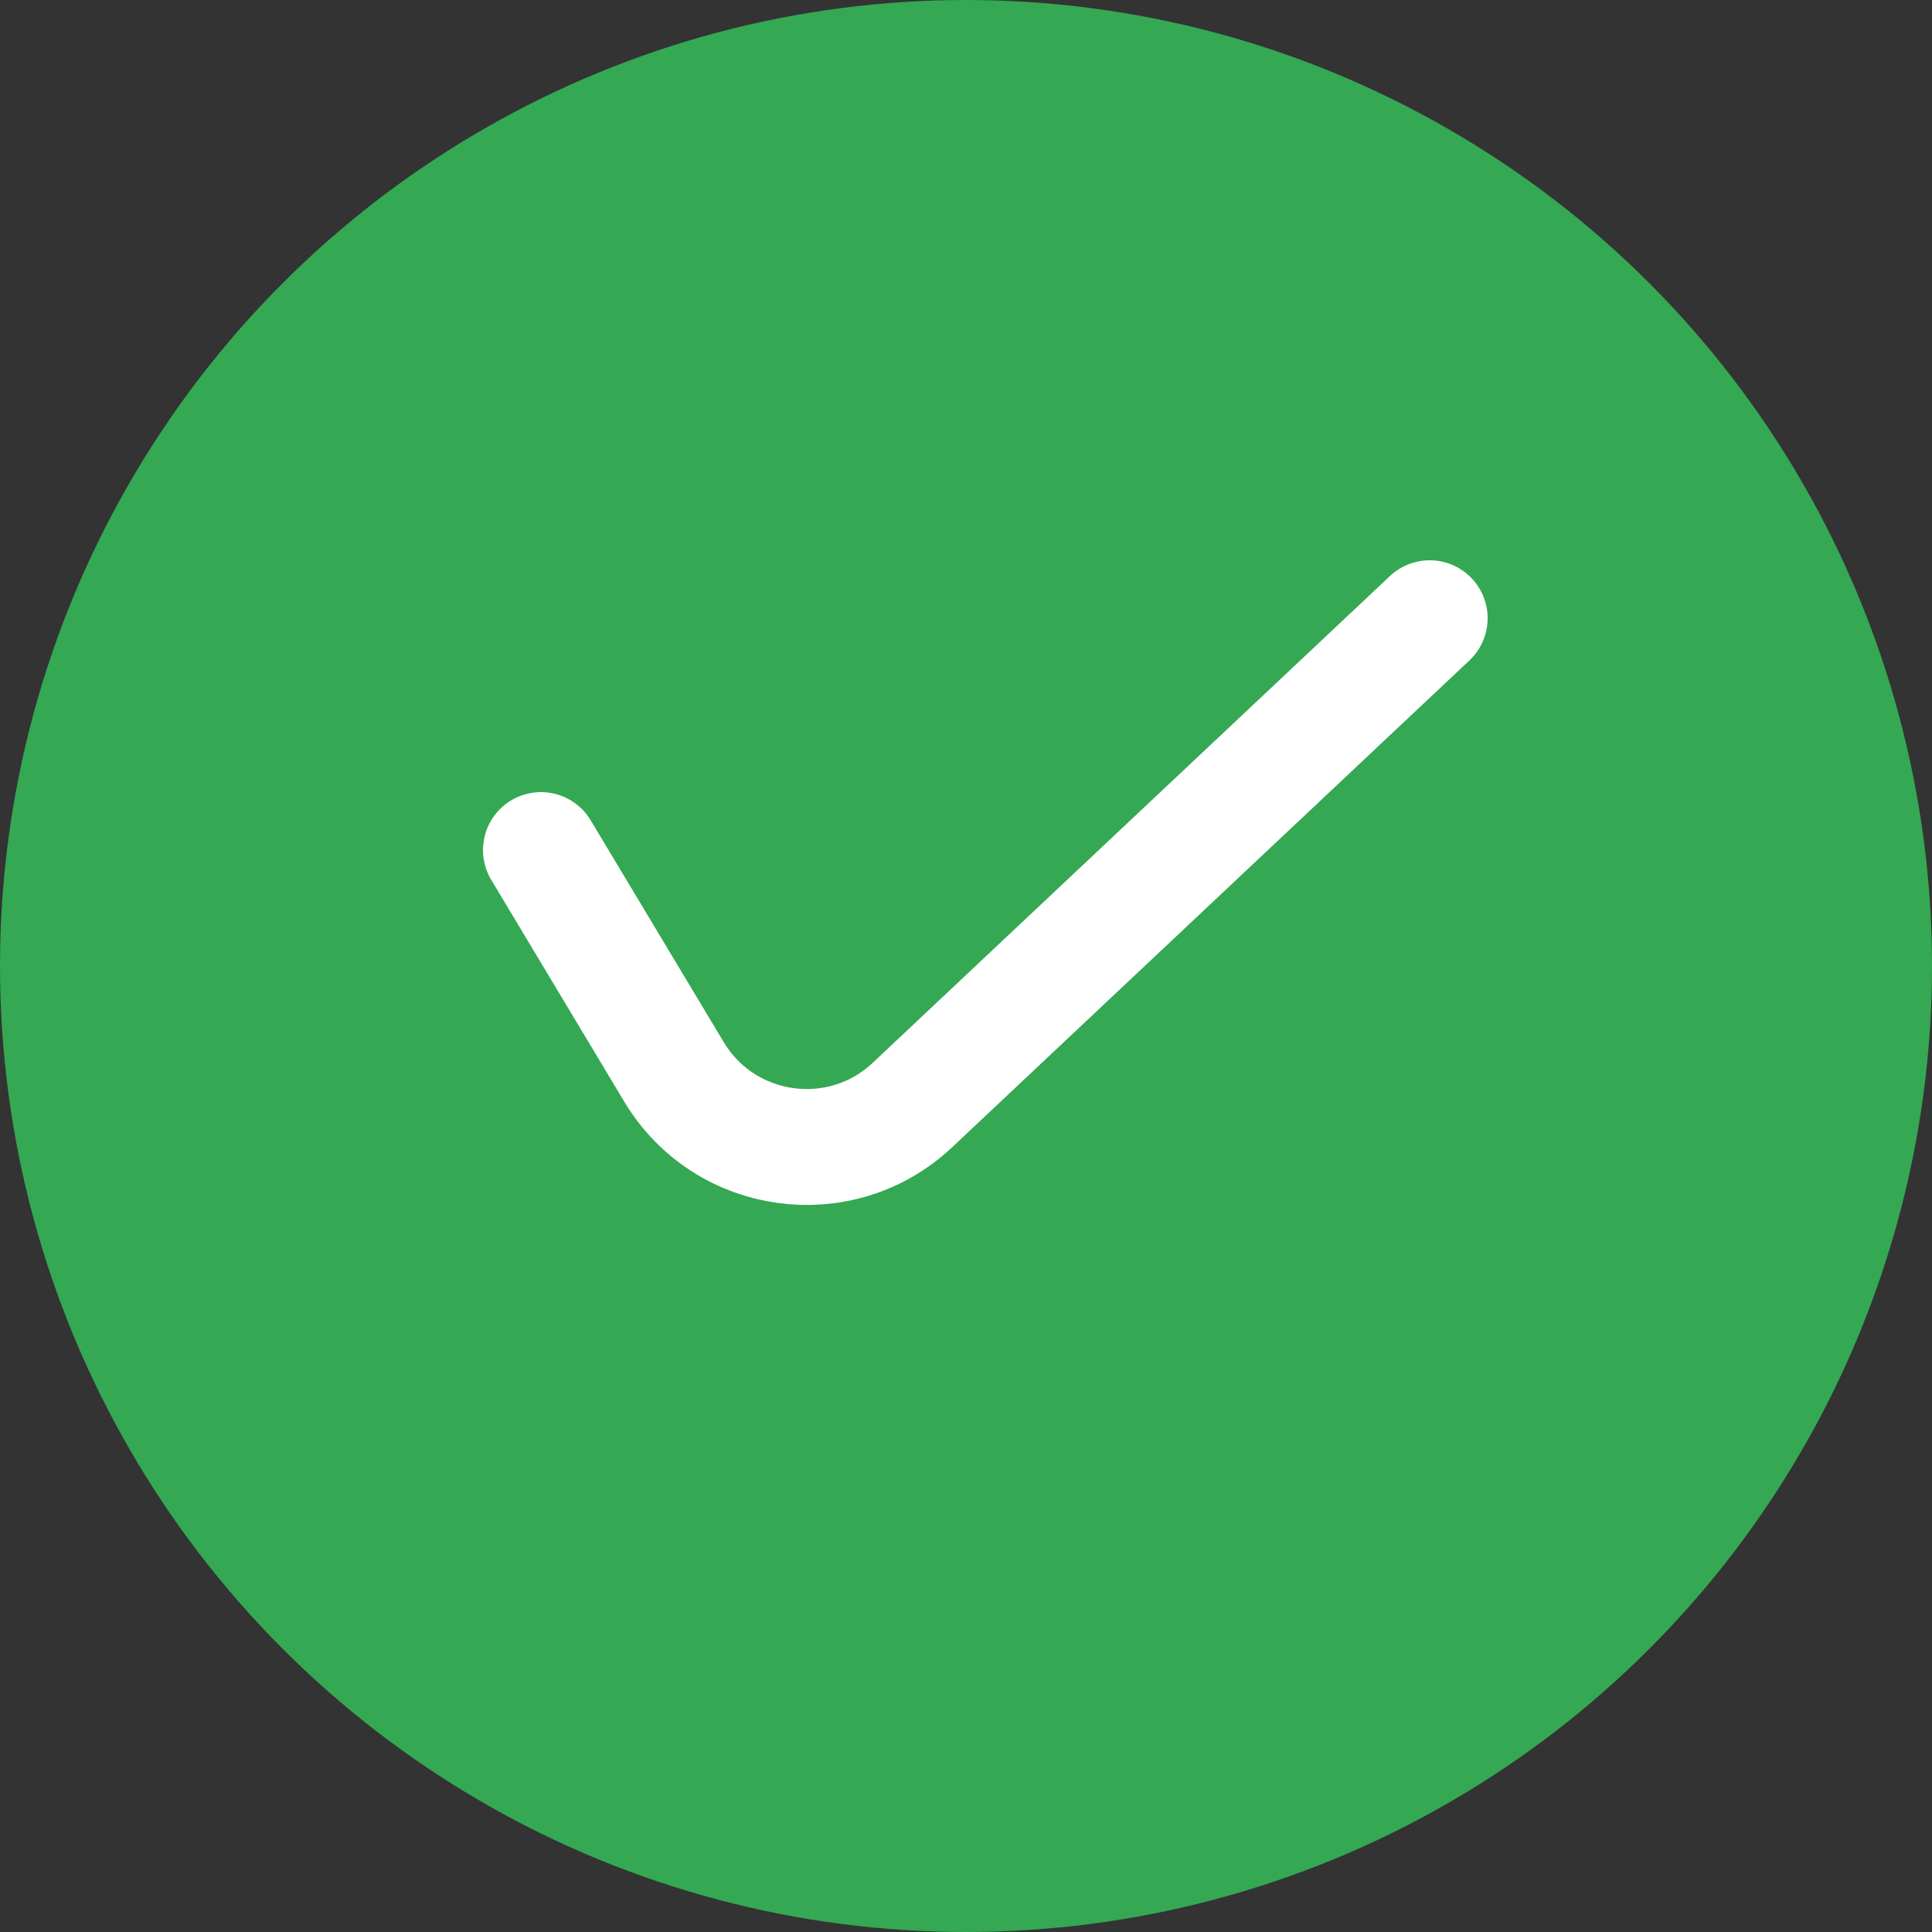<svg width="25" height="25" viewBox="0 0 25 25" fill="none" xmlns="http://www.w3.org/2000/svg">
<rect x="0" y="0" width="25" height="25" fill="#333333" stroke="none"/>
<circle cx="12.5" cy="12.5" r="12.5" fill="#34A853"/>
<path d="M7 11L8.722 13.871C9.379 14.965 10.879 15.173 11.808 14.298L18.5 8" stroke="white" stroke-width="1.5" stroke-linecap="round"/>
</svg>
